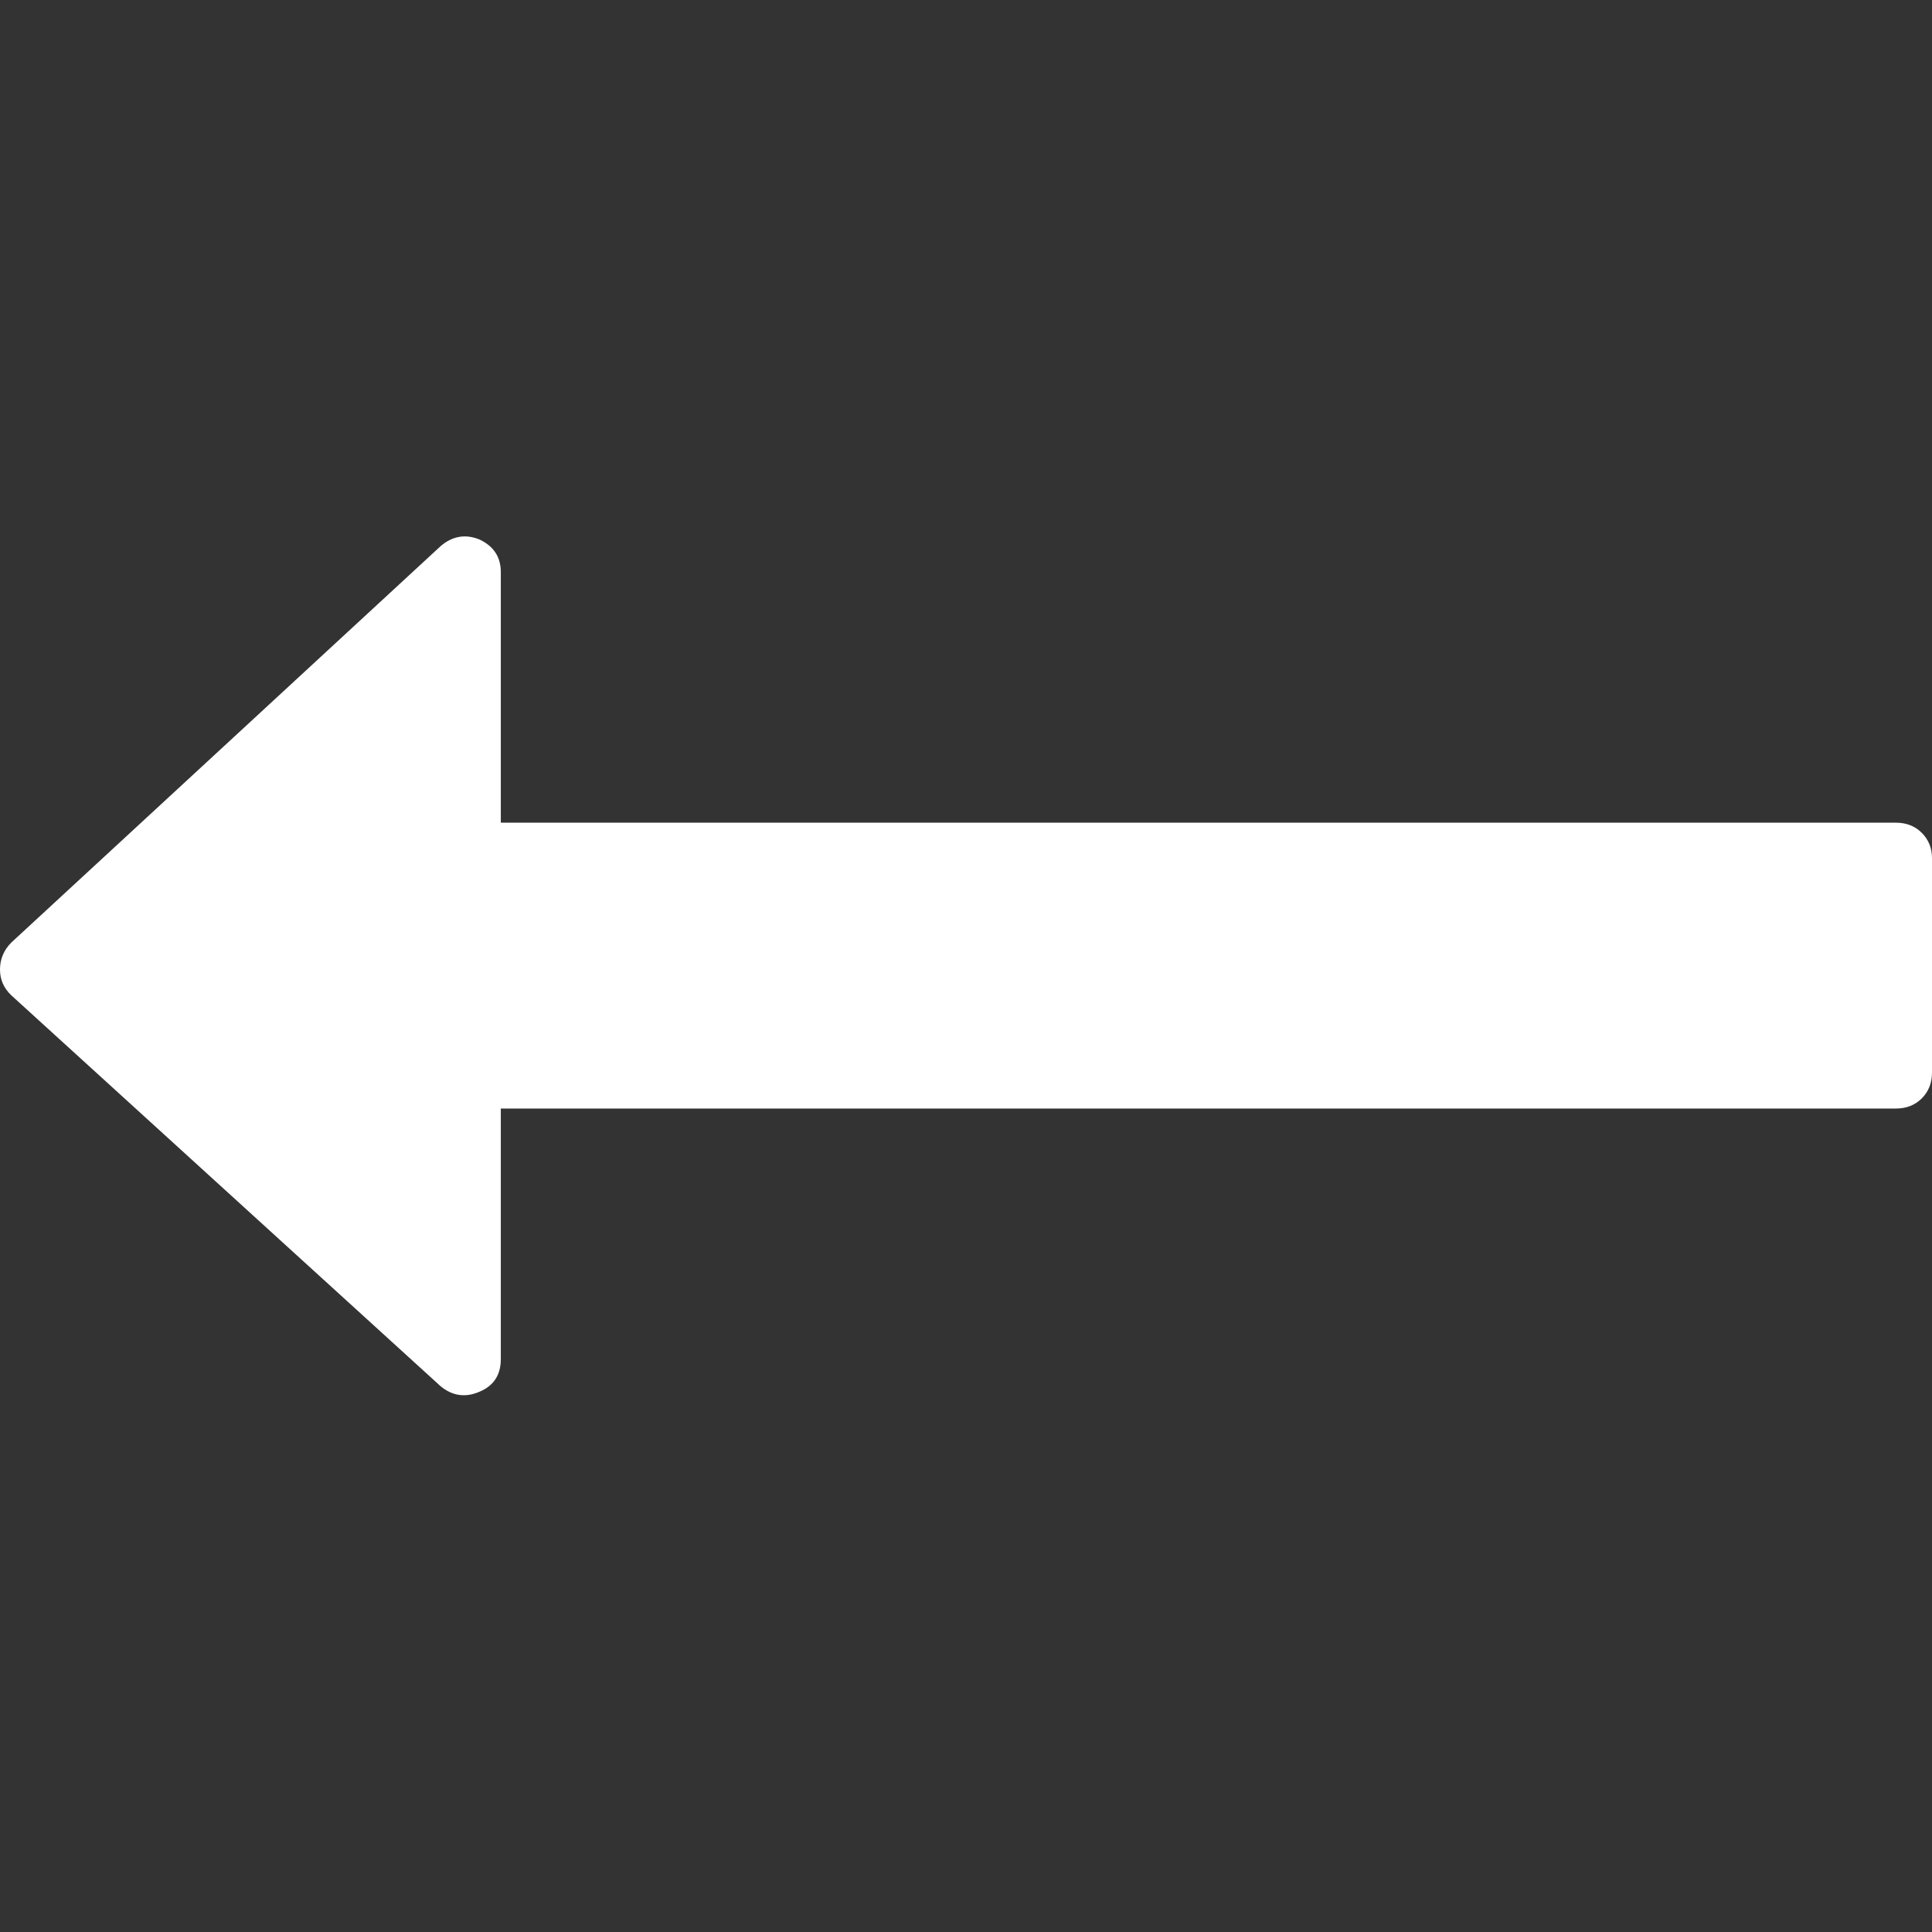 <svg id="Capa_1" xmlns="http://www.w3.org/2000/svg" viewBox="0 0 493.4 493.4">
    <rect x="0" y="0" width="493.4" height="493.4" fill="#333333" stroke="none"/>
    <style>
        .st0{fill:#fff}
    </style>
    <path class="st0" d="M490.8 212.7c-1.7-1.7-3.9-2.6-6.6-2.6H127.9v-64c0-3.8-1.8-6.6-5.4-8.3-3.6-1.5-7-.9-10 1.7L2.9 240.7C1 242.6 0 244.9 0 247.6c0 2.5.9 4.7 2.9 6.6L112.5 354c3 2.5 6.4 3 10 1.4 3.6-1.5 5.4-4.3 5.4-8.3v-64h356.3c2.7 0 4.9-.9 6.6-2.6 1.7-1.7 2.6-3.9 2.6-6.6v-54.8c0-2.5-.9-4.7-2.6-6.4z"/>
</svg>
